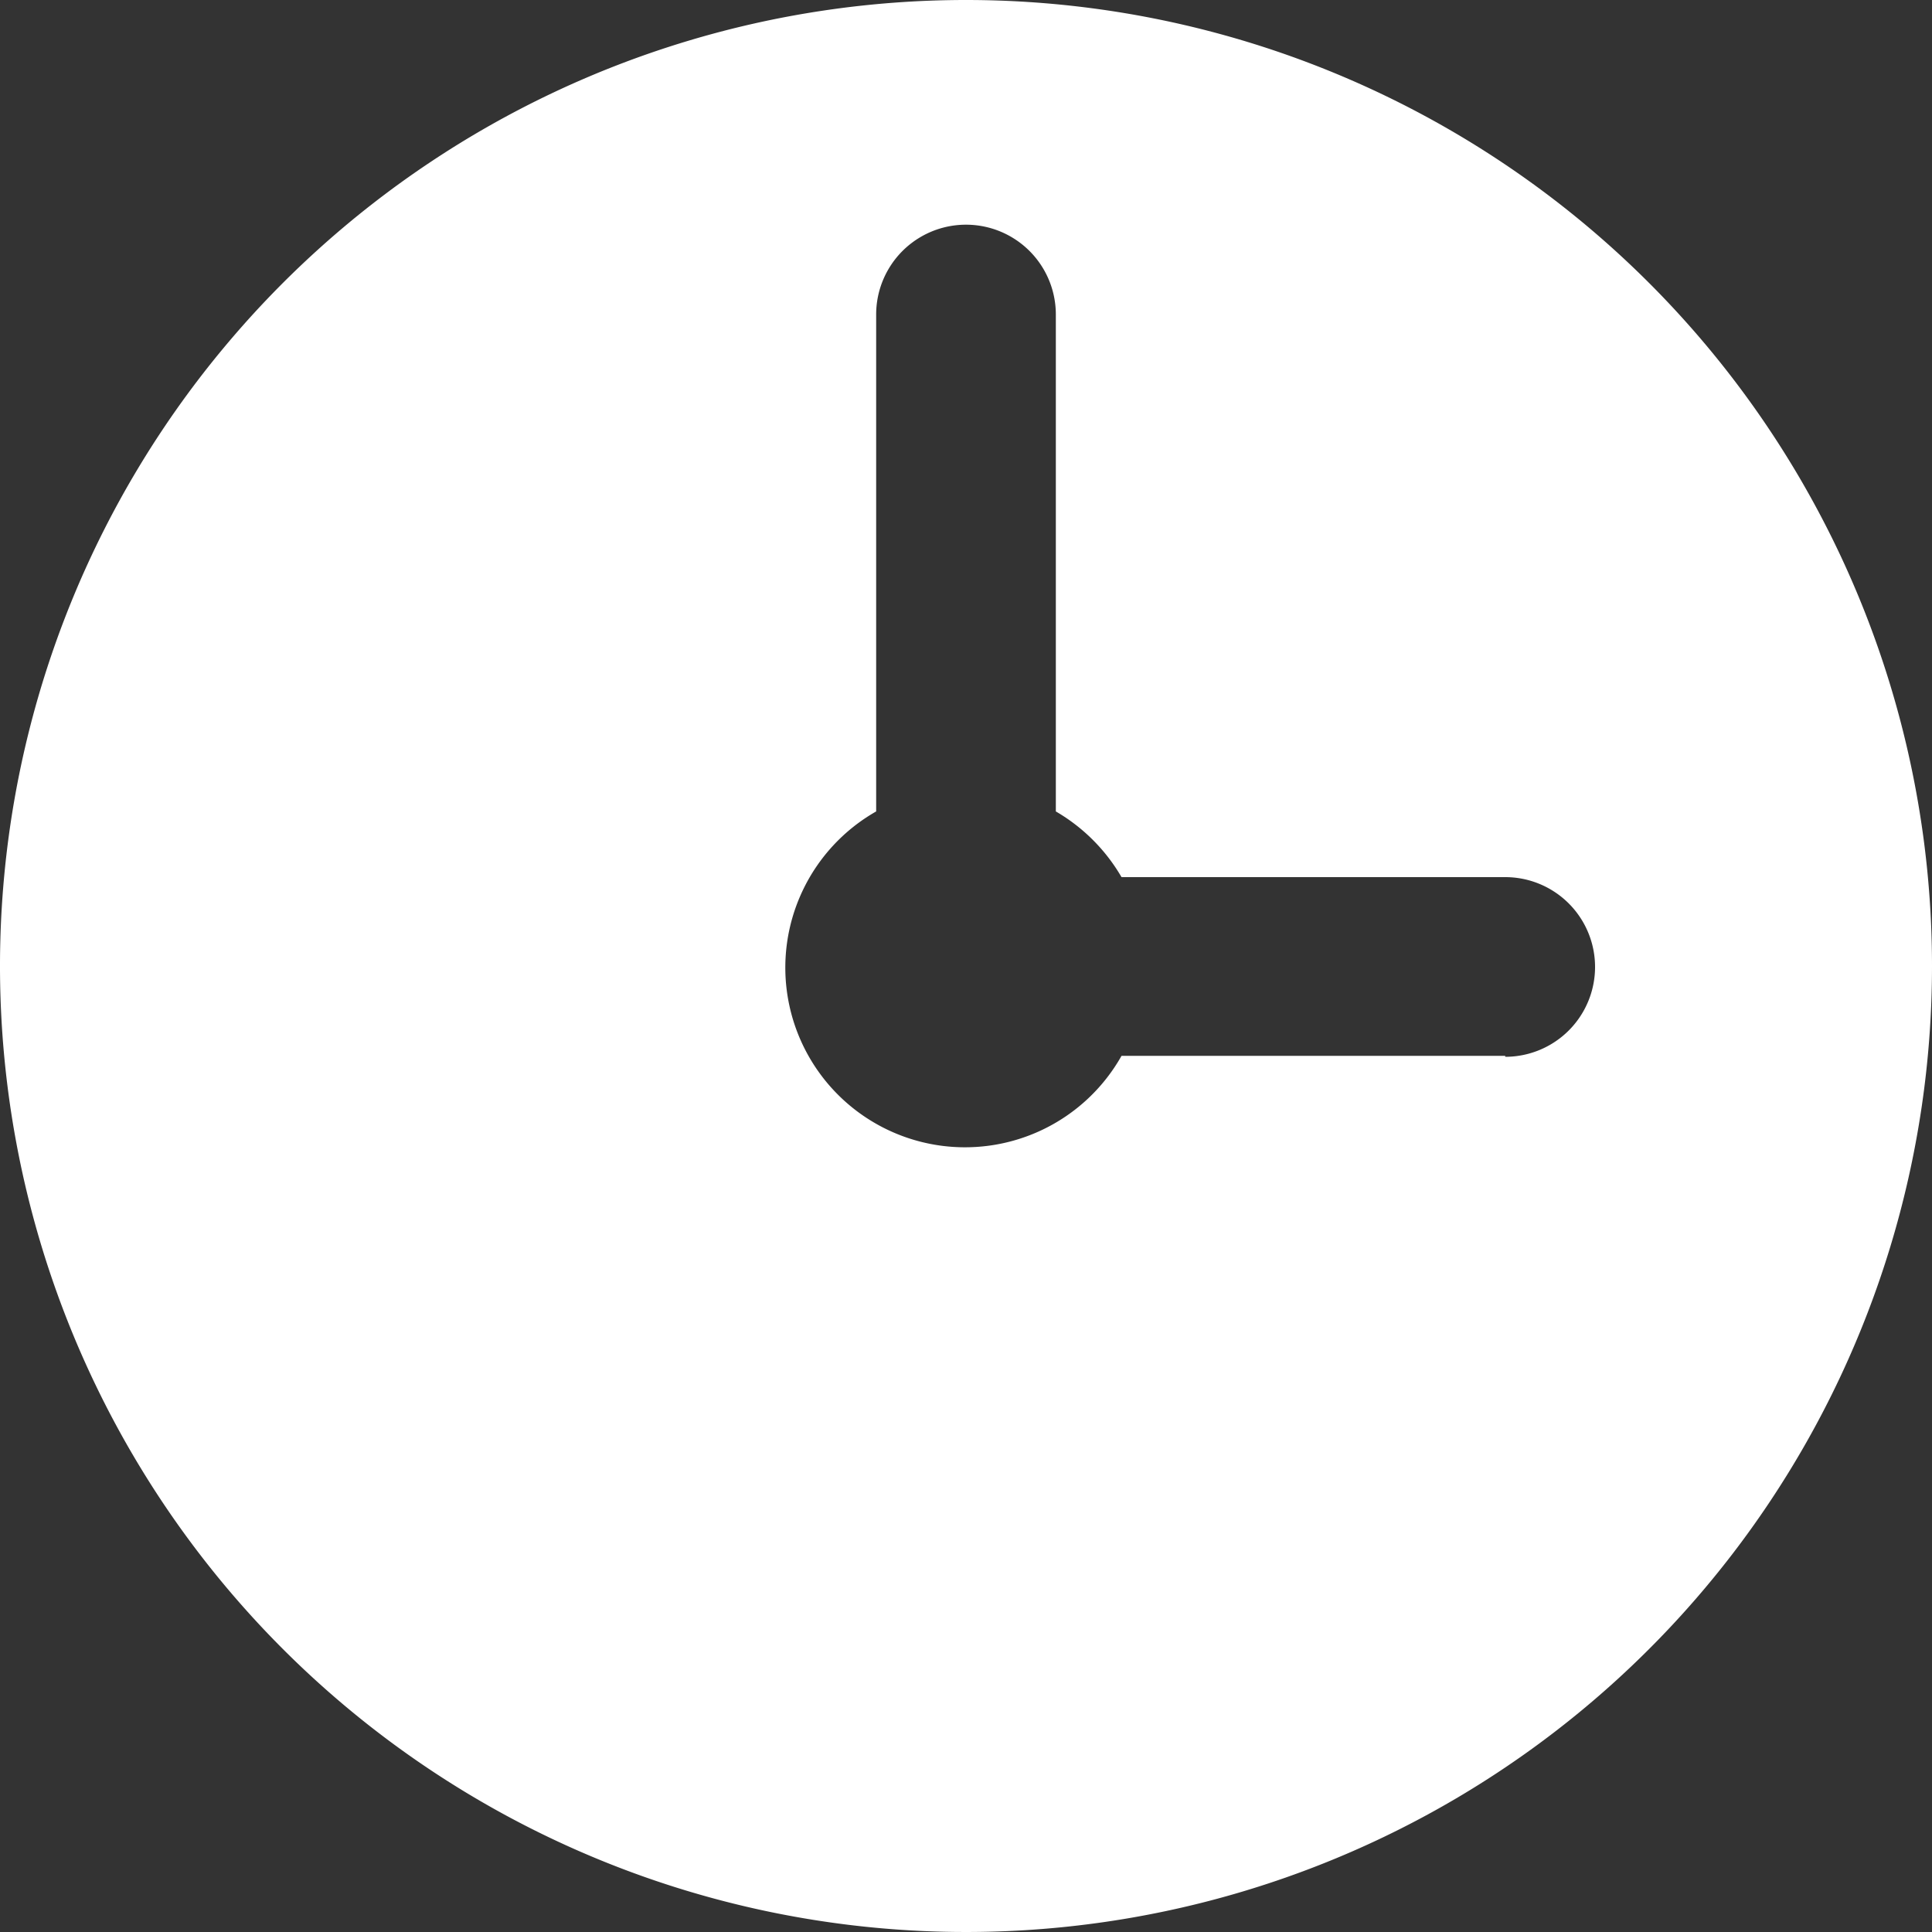 <svg xmlns="http://www.w3.org/2000/svg" viewBox="0 0 100 100"><rect x="0" y="0" width="100" height="100" fill="#333333" stroke="none"/><defs><style>.cls-1{fill:#fff;}</style></defs><g id="Слой_2" data-name="Слой 2"><g id="icons"><path id="Clock" class="cls-1" d="M50,0a50,50,0,1,0,50,50A50,50,0,0,0,50,0ZM77.91,54.65H58.05A9.3,9.3,0,1,1,45.35,42V16.28a4.65,4.65,0,0,1,9.3,0V42a9.39,9.39,0,0,1,3.4,3.4H77.91a4.65,4.65,0,1,1,0,9.3Z"/></g></g></svg>